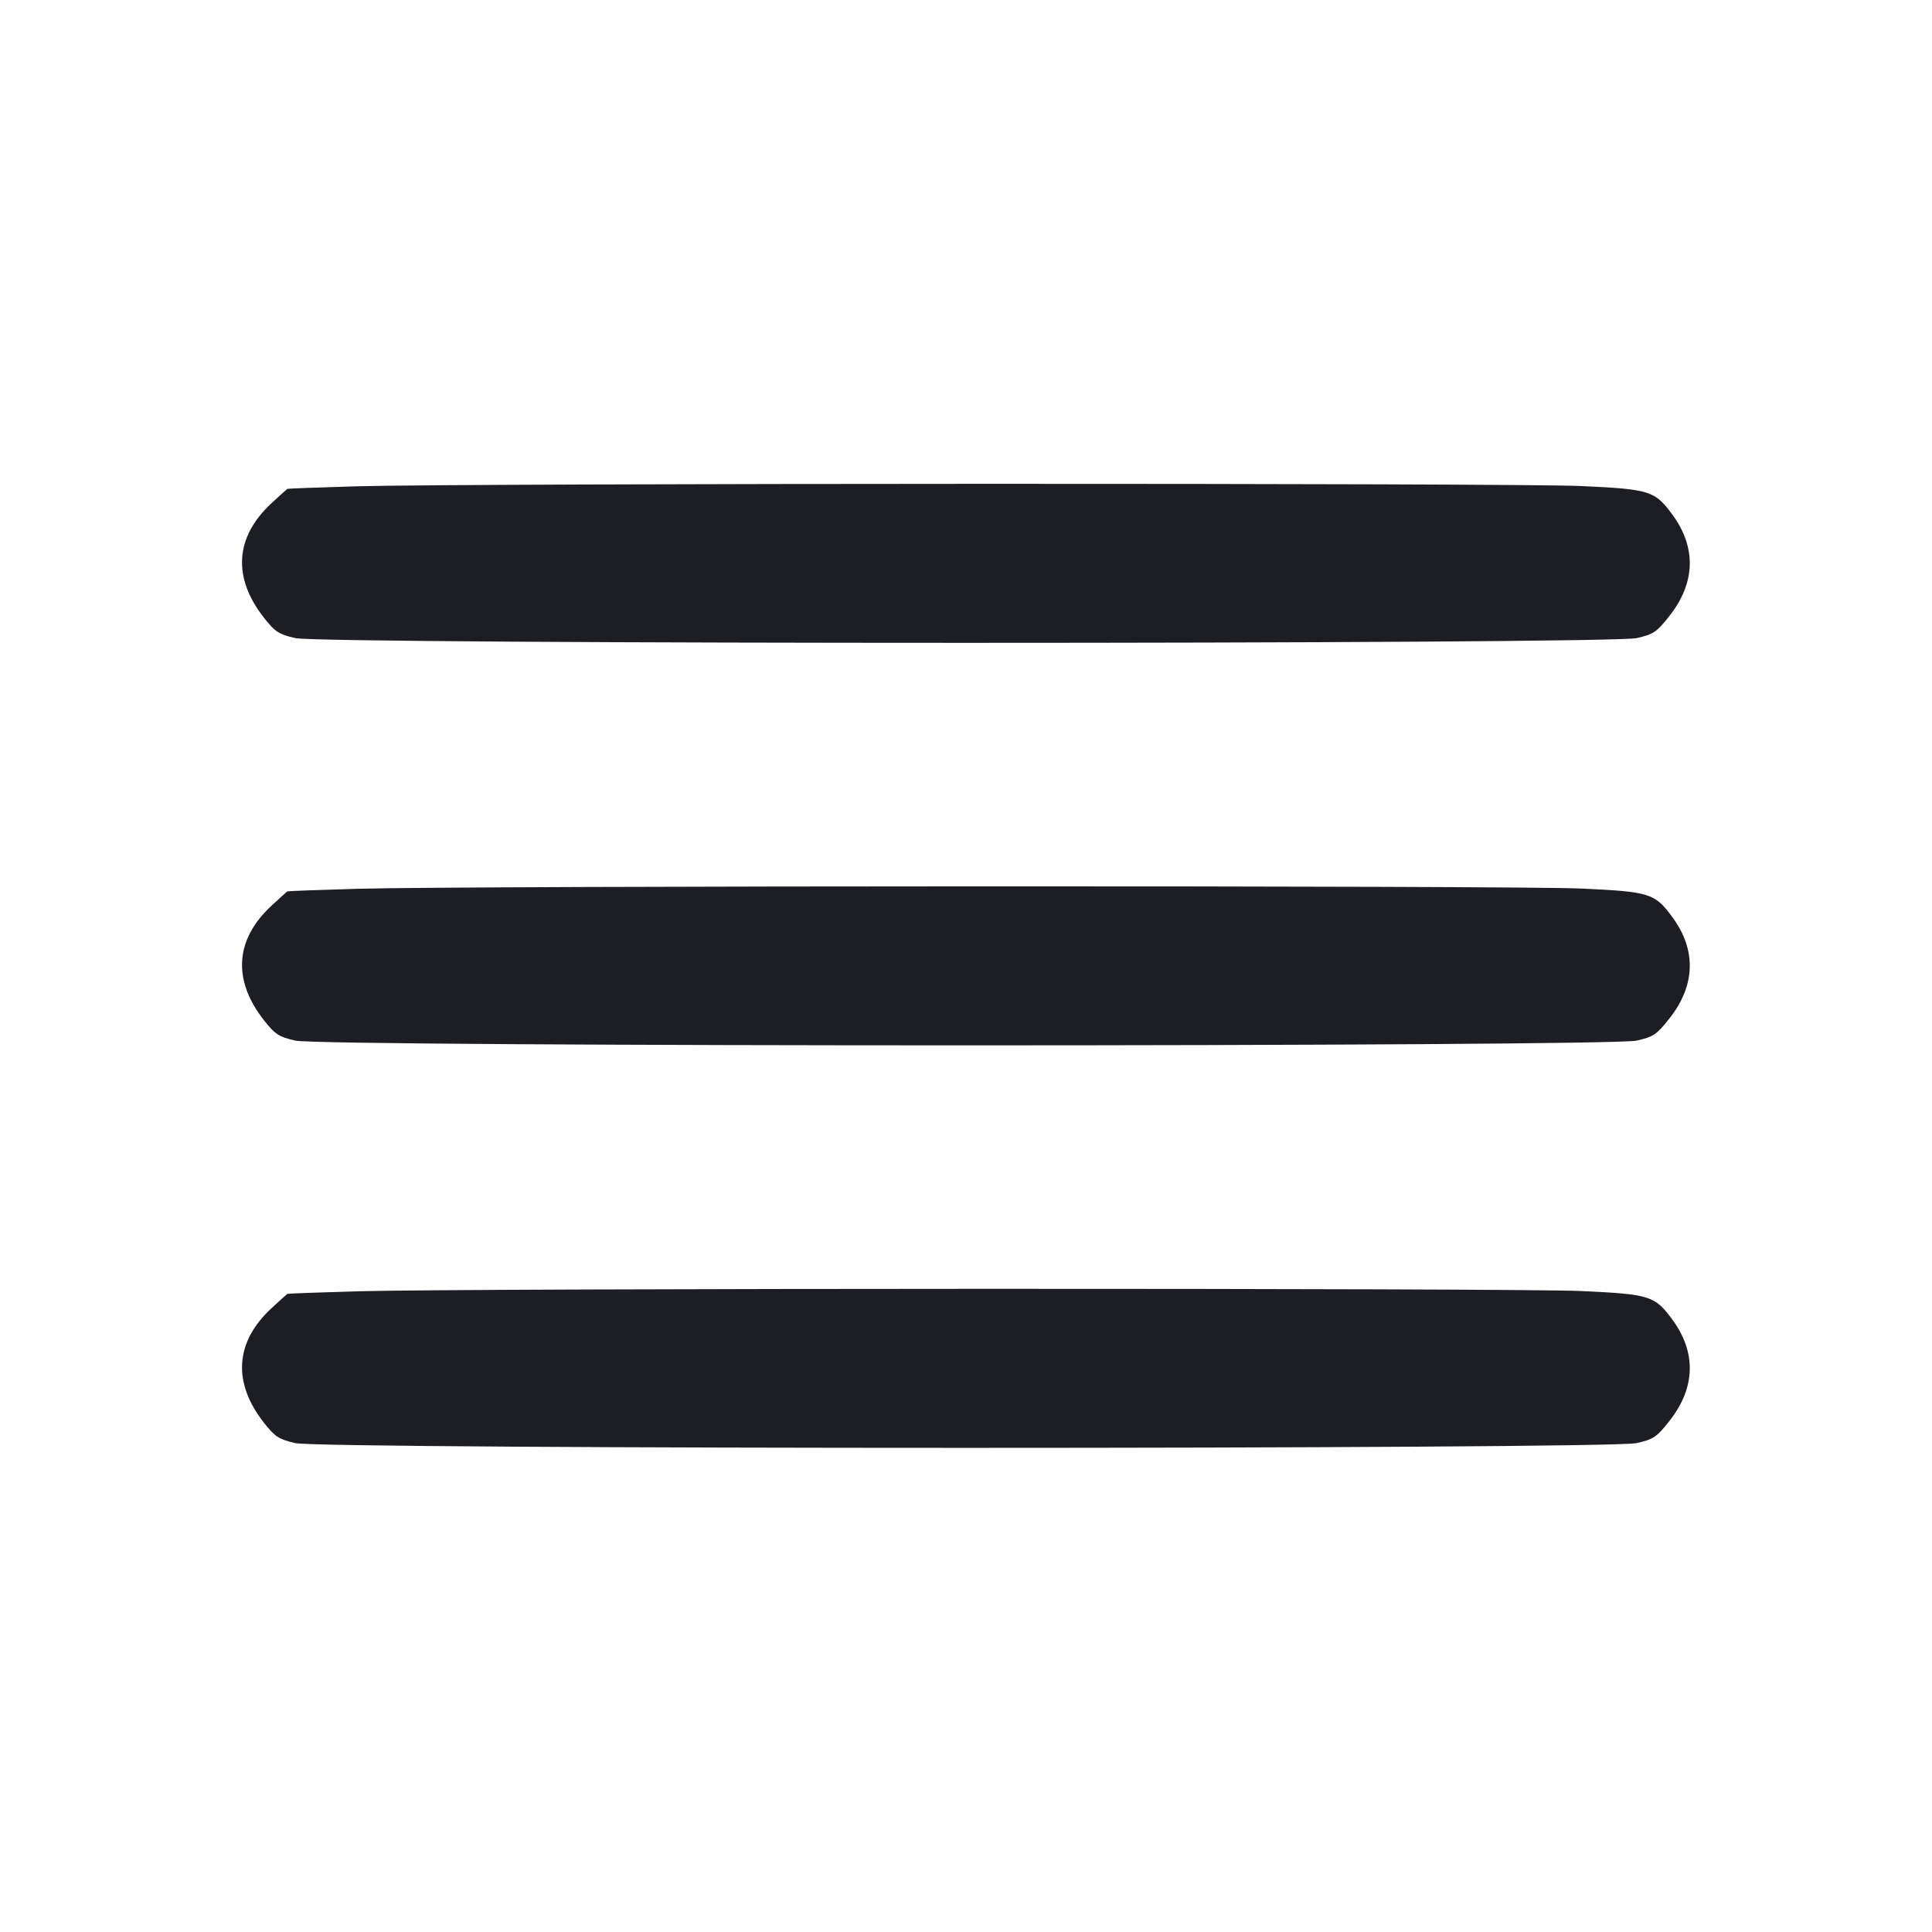<svg viewBox="0 0 2400 2400" fill="none" xmlns="http://www.w3.org/2000/svg"><path d="M444.000 604.090 C 396.700 605.448,357.510 606.884,356.911 607.280 C 356.311 607.676,347.610 615.569,337.573 624.820 C 291.783 667.028,288.479 717.525,328.218 767.799 C 341.780 784.956,346.540 788.023,366.843 792.684 C 401.121 800.553,1998.911 800.545,2033.196 792.676 C 2054.209 787.852,2058.059 785.227,2074.110 764.776 C 2106.227 723.857,2107.417 680.073,2077.519 639.345 C 2055.704 609.627,2049.730 607.747,1964.469 603.777 C 1881.742 599.925,579.701 600.192,444.000 604.090 M444.000 1104.090 C 396.700 1105.448,357.510 1106.884,356.911 1107.280 C 356.311 1107.676,347.610 1115.569,337.573 1124.820 C 291.783 1167.028,288.479 1217.525,328.218 1267.799 C 341.780 1284.956,346.540 1288.023,366.843 1292.684 C 401.121 1300.553,1998.911 1300.545,2033.196 1292.676 C 2054.209 1287.852,2058.059 1285.227,2074.110 1264.776 C 2106.227 1223.857,2107.417 1180.073,2077.519 1139.345 C 2055.704 1109.627,2049.730 1107.747,1964.469 1103.777 C 1881.742 1099.925,579.701 1100.192,444.000 1104.090 M444.000 1604.090 C 396.700 1605.448,357.510 1606.884,356.911 1607.280 C 356.311 1607.676,347.610 1615.569,337.573 1624.820 C 291.783 1667.028,288.479 1717.525,328.218 1767.799 C 341.780 1784.956,346.540 1788.023,366.843 1792.684 C 401.121 1800.553,1998.911 1800.545,2033.196 1792.676 C 2054.209 1787.852,2058.059 1785.227,2074.110 1764.776 C 2106.227 1723.857,2107.417 1680.073,2077.519 1639.345 C 2055.704 1609.627,2049.730 1607.747,1964.469 1603.777 C 1881.742 1599.925,579.701 1600.192,444.000 1604.090 " fill="#1D1E23" stroke="none" fill-rule="evenodd"/></svg>